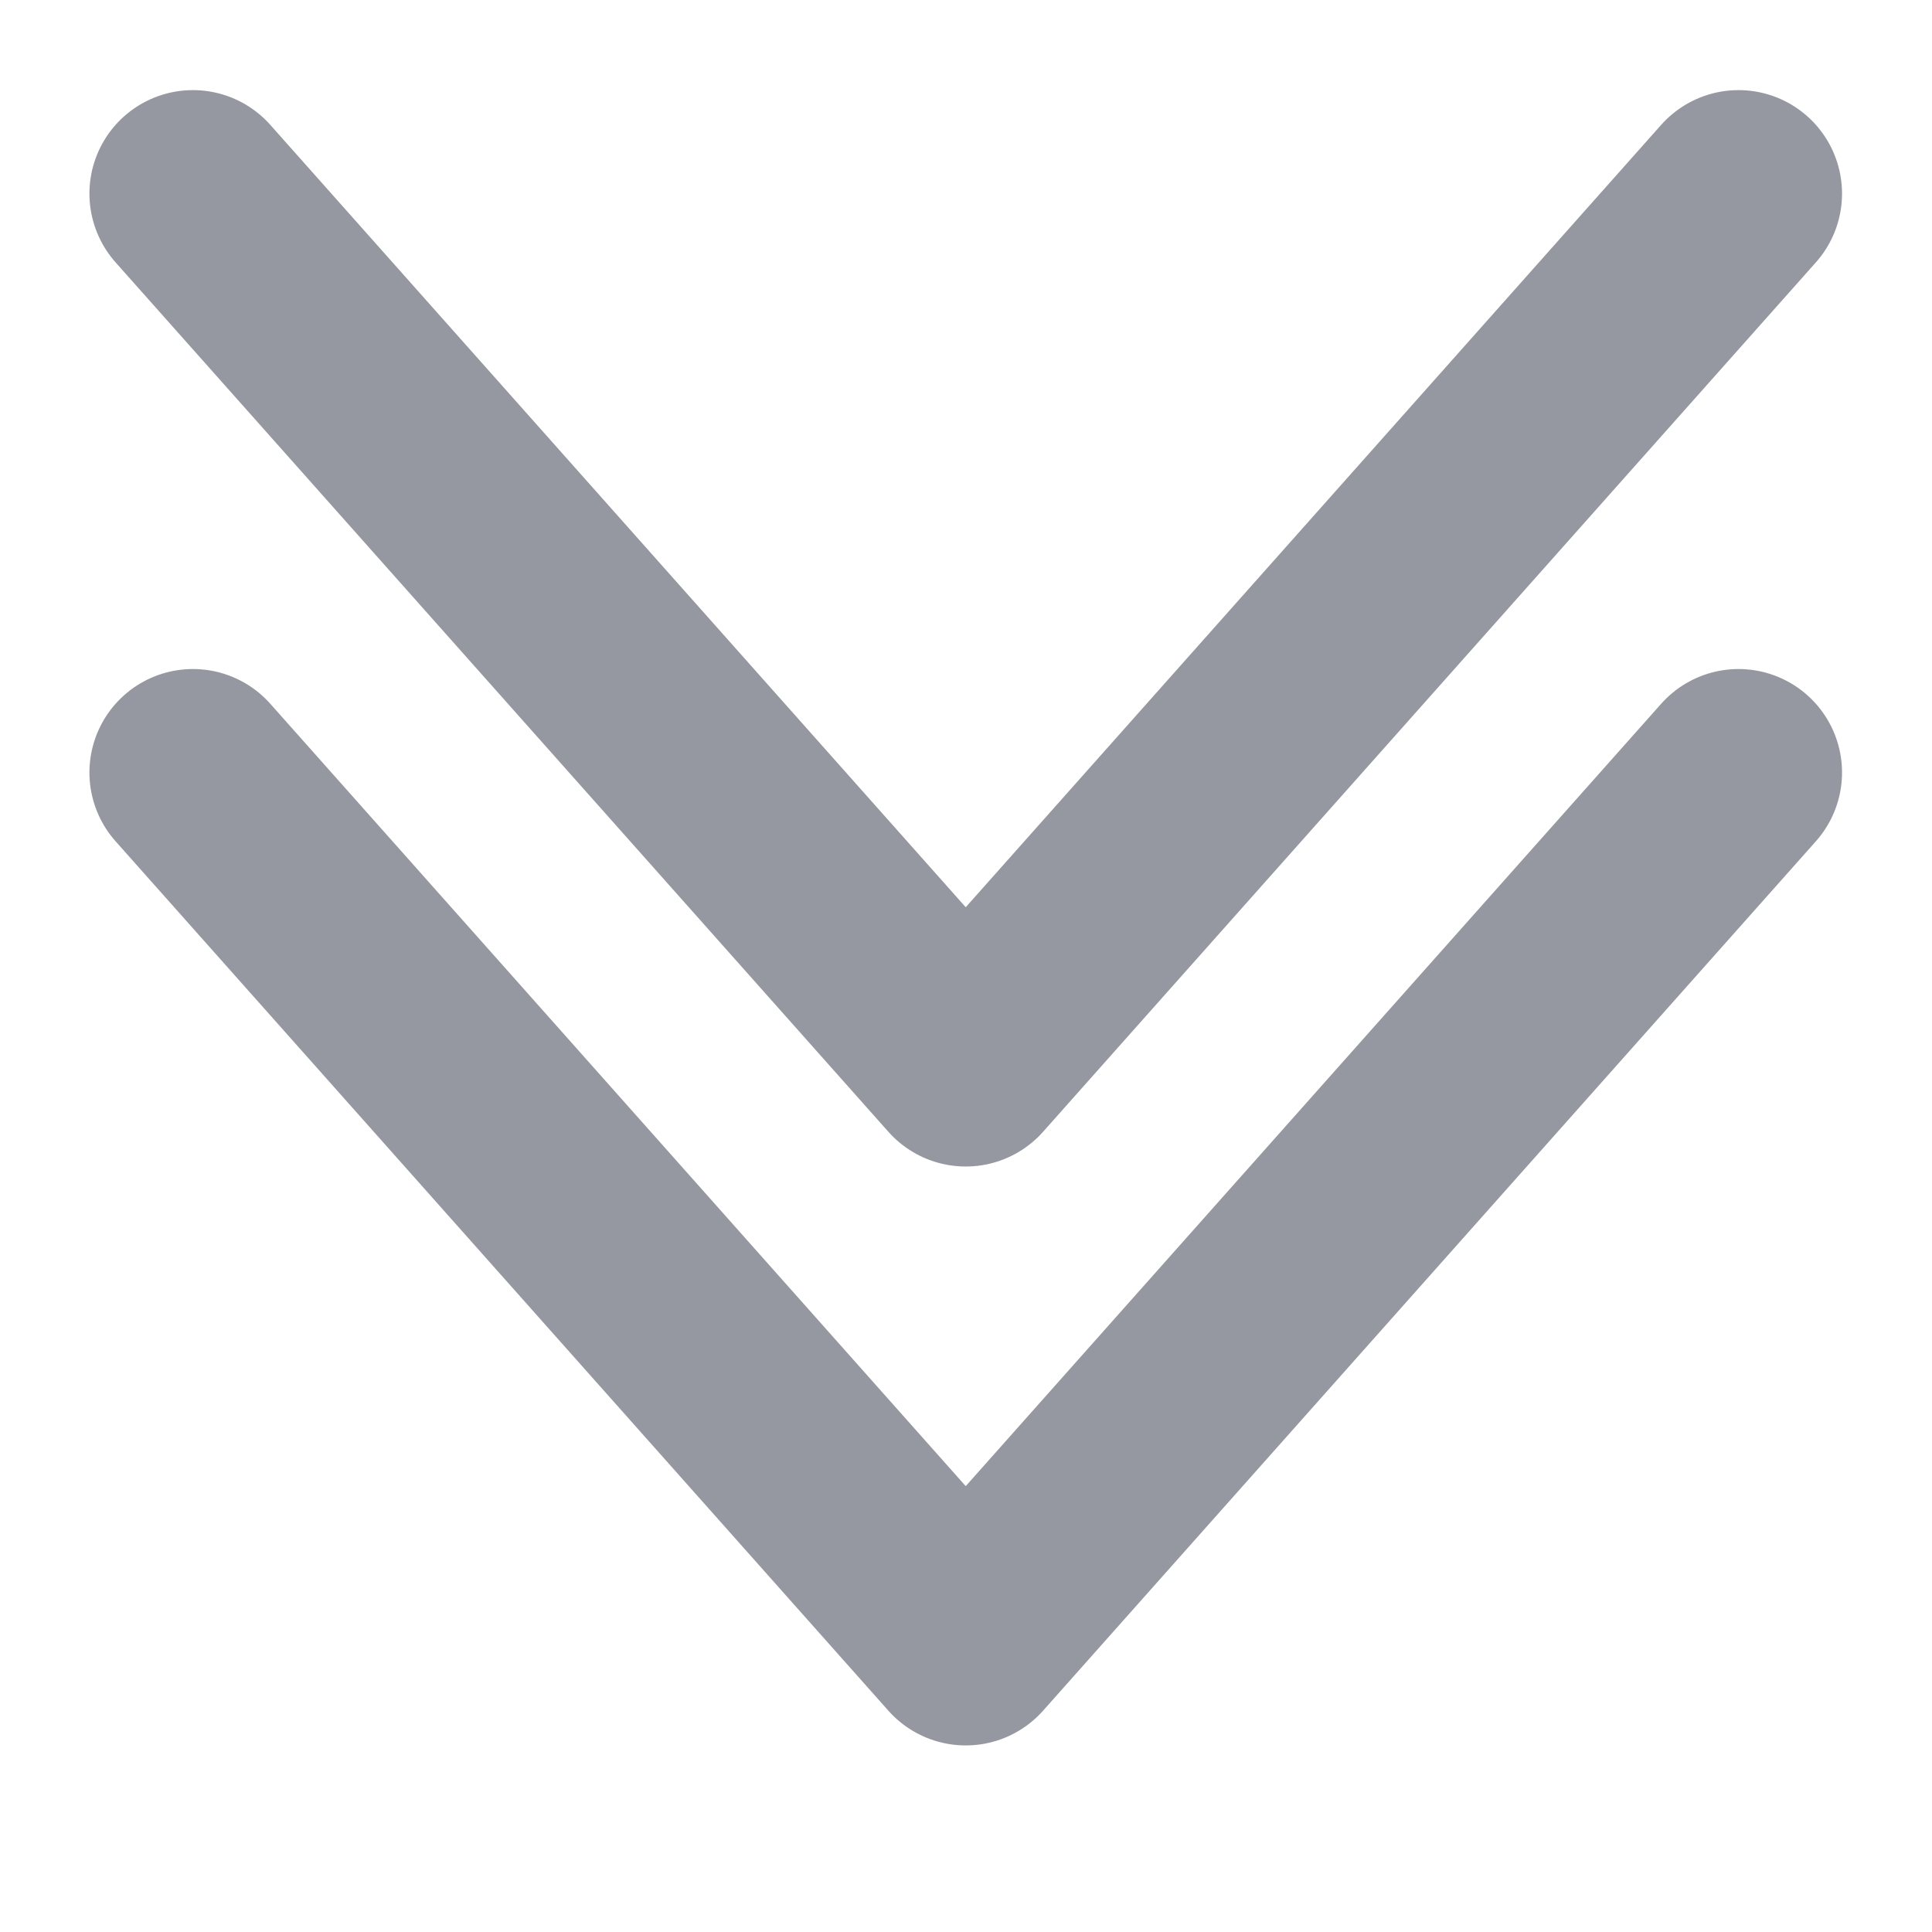 <svg width="14" height="14" viewBox="0 0 14 14" fill="none" xmlns="http://www.w3.org/2000/svg">
<g id="Light_Arrow up down">
<path id="Vector 3" d="M1.398 5.598L6.998 11.898L12.598 5.598" stroke="#9598A0" stroke-width="1.5" stroke-linecap="round" stroke-linejoin="round"/>
<path id="Vector 4" d="M1.398 1.403L6.998 7.703L12.598 1.403" stroke="#9598A0" stroke-width="1.5" stroke-linecap="round" stroke-linejoin="round"/>
</g>
</svg>
